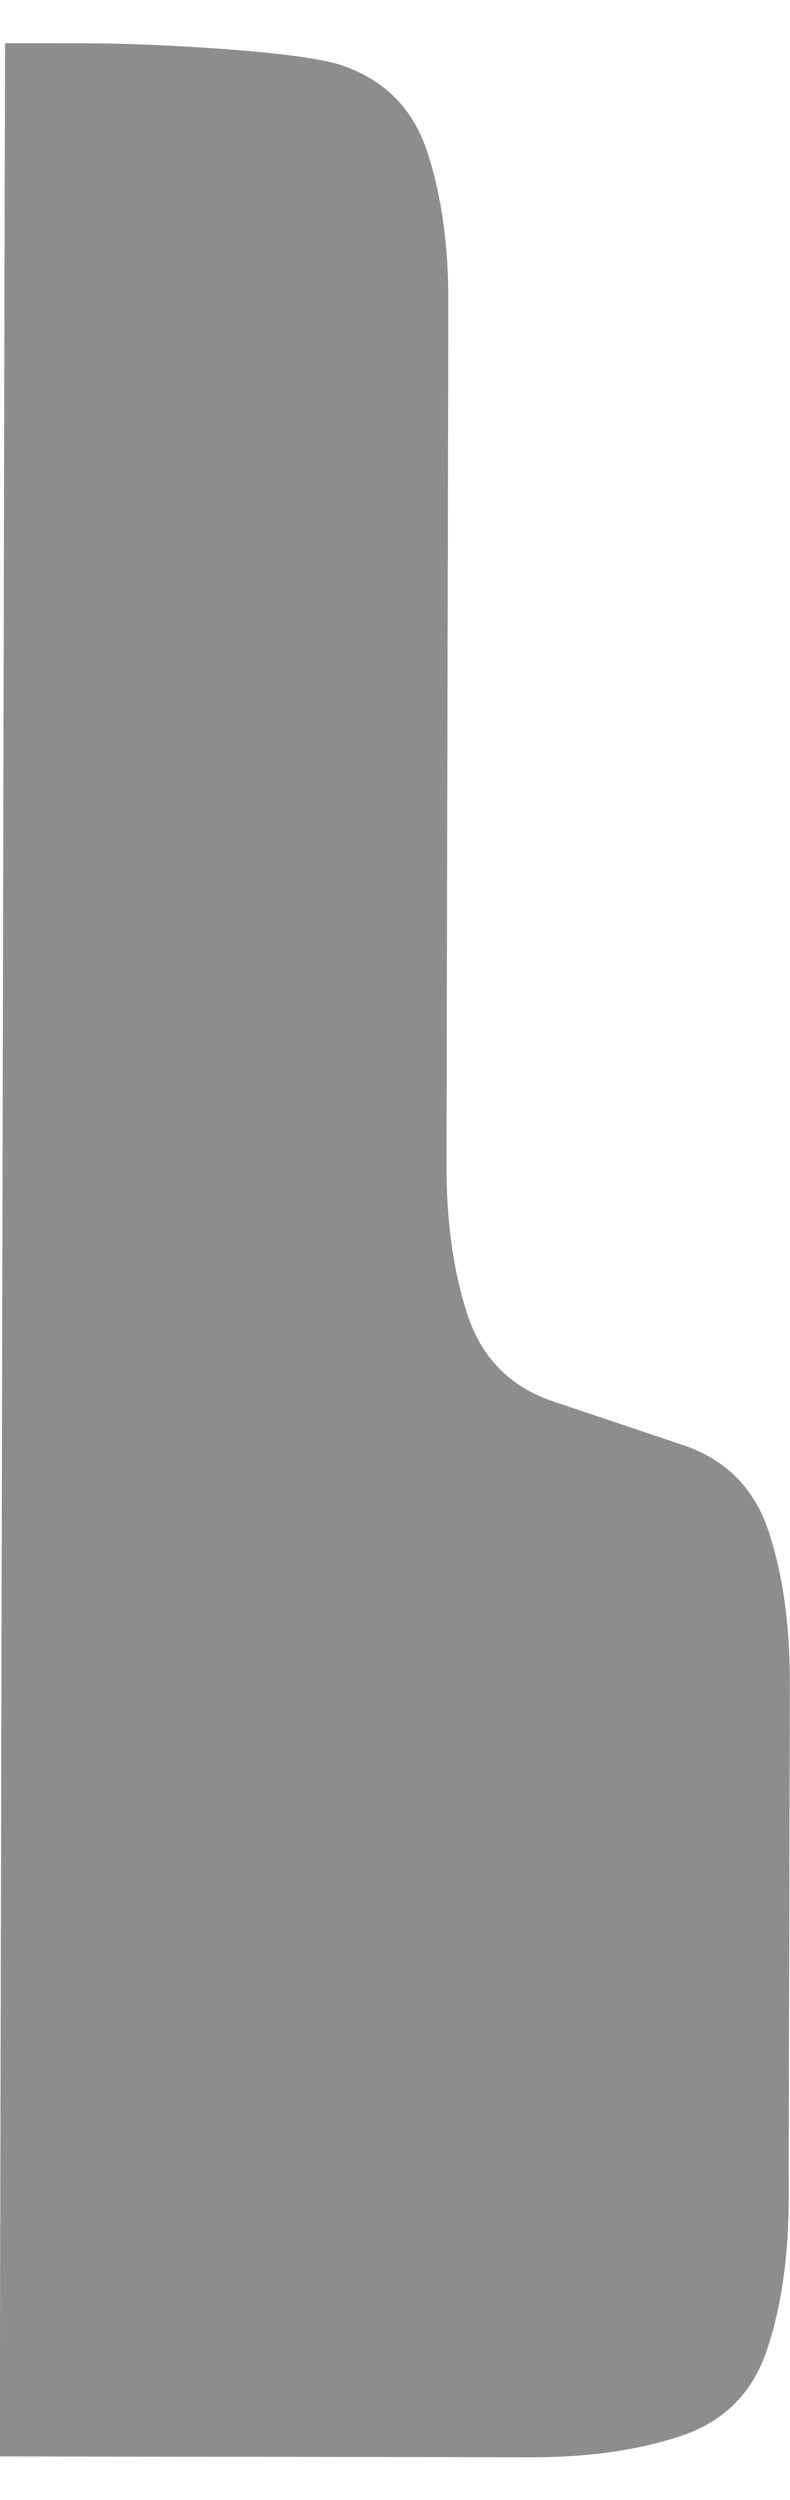 <?xml version="1.0" encoding="UTF-8" standalone="no"?>
<!-- Created with Inkscape (http://www.inkscape.org/) -->

<svg
   width="4.211mm"
   height="13.316mm"
   viewBox="0 0 4.211 13.316"
   version="1.1"
   id="svg1"
   xml:space="preserve"
   inkscape:version="1.3.2 (091e20e, 2023-11-25, custom)"
   sodipodi:docname="character.svg"
   xmlns:inkscape="http://www.inkscape.org/namespaces/inkscape"
   xmlns:sodipodi="http://sodipodi.sourceforge.net/DTD/sodipodi-0.dtd"
   xmlns="http://www.w3.org/2000/svg"
   xmlns:svg="http://www.w3.org/2000/svg"><sodipodi:namedview
     id="namedview1"
     pagecolor="#505050"
     bordercolor="#eeeeee"
     borderopacity="1"
     inkscape:showpageshadow="0"
     inkscape:pageopacity="0"
     inkscape:pagecheckerboard="0"
     inkscape:deskcolor="#505050"
     inkscape:document-units="mm"
     inkscape:zoom="0.76702441"
     inkscape:cx="342.88348"
     inkscape:cy="507.80652"
     inkscape:window-width="1920"
     inkscape:window-height="1057"
     inkscape:window-x="-8"
     inkscape:window-y="-8"
     inkscape:window-maximized="1"
     inkscape:current-layer="layer1" /><defs
     id="defs1" /><g
     inkscape:label="Layer 1"
     inkscape:groupmode="layer"
     id="layer1"
     transform="translate(-168.515,-137.426)"><rect
       inkscape:export-ydpi="292.73001"
       inkscape:export-xdpi="292.73001"
       inkscape:export-filename="D:\xampp\htdocs\proyectos\darellanodev.github.io\img\icons\jetpack.png"
       y="16.255"
       x="-59.535"
       height="251.932"
       width="251.932"
       id="rect1112"
       style="fill:none;fill-opacity:1;stroke:none;stroke-width:4.086;stroke-opacity:1" /><path
       style="fill:#8d8d8d;fill-opacity:1;stroke-width:0.918"
       d="m 168.541,138.115 8.6e-4,-0.459 0.459,8.7e-4 c 0.306,5.8e-4 1.103,0.039 1.333,0.116 0.229,0.077 0.382,0.23 0.458,0.46 0.076,0.23 0.114,0.498 0.113,0.804 -5.8e-4,0.306 -0.001,0.612 -0.002,0.918 -5.8e-4,0.306 -0.001,0.612 -0.002,0.918 -5.8e-4,0.306 -10e-4,0.612 -0.002,0.918 -5.8e-4,0.306 -0.001,0.612 -0.002,0.918 -5.8e-4,0.306 -0.001,0.612 -0.002,0.918 -5.8e-4,0.306 0.037,0.574 0.113,0.804 0.076,0.23 0.229,0.383 0.458,0.46 0.229,0.077 0.459,0.154 0.688,0.231 0.229,0.077 0.382,0.23 0.458,0.46 0.076,0.23 0.114,0.498 0.113,0.804 -5.8e-4,0.306 -0.001,0.612 -0.002,0.918 -5.8e-4,0.306 -0.001,0.612 -0.002,0.918 -5.8e-4,0.306 -10e-4,0.612 -0.002,0.918 -5.8e-4,0.306 -0.039,0.574 -0.116,0.803 -0.077,0.229 -0.23,0.382 -0.46,0.458 -0.23,0.076 -0.498,0.114 -0.804,0.113 -0.306,-5.8e-4 -0.612,-10e-4 -0.918,-0.002 -0.306,-5.8e-4 -1.141,-0.001 -1.448,-0.002 l -0.459,-8.7e-4 8.7e-4,-0.459 c 5.8e-4,-0.306 10e-4,-0.612 0.002,-0.918 5.8e-4,-0.306 0.001,-0.612 0.002,-0.918 5.8e-4,-0.306 0.001,-0.612 0.002,-0.918 5.8e-4,-0.306 10e-4,-0.612 0.002,-0.918 5.8e-4,-0.306 0.001,-0.612 0.002,-0.918 5.8e-4,-0.306 0.001,-0.612 0.002,-0.918 5.8e-4,-0.306 10e-4,-0.612 0.002,-0.918 5.8e-4,-0.306 0.001,-0.612 0.002,-0.918 5.8e-4,-0.306 0.001,-0.612 0.002,-0.918 5.8e-4,-0.306 10e-4,-0.612 0.002,-0.918 5.8e-4,-0.306 0.001,-0.612 0.002,-0.918 5.8e-4,-0.306 0.001,-0.612 0.002,-0.918 5.8e-4,-0.306 10e-4,-0.612 0.002,-0.918 m -0.023,12.054 -6.5e-4,0.344 -2.2e-4,0.115 -2.2e-4,0.115 4.4e-4,-0.23 c 3e-4,-0.153 5.9e-4,-0.306 8.7e-4,-0.459 l 4.3e-4,-0.23 -6.5e-4,0.344 m 0.024,-12.628 -2.2e-4,0.115 -6.5e-4,0.344 -6.5e-4,0.344 4.4e-4,-0.23 8.6e-4,-0.459 4.4e-4,-0.23 -2.2e-4,0.115"
       id="path8"
       inkscape:connector-curvature="0"
       sodipodi:nodetypes="ccsssscccccssssscccssscccscccccccccccccccccsscccccccccc" /></g></svg>
